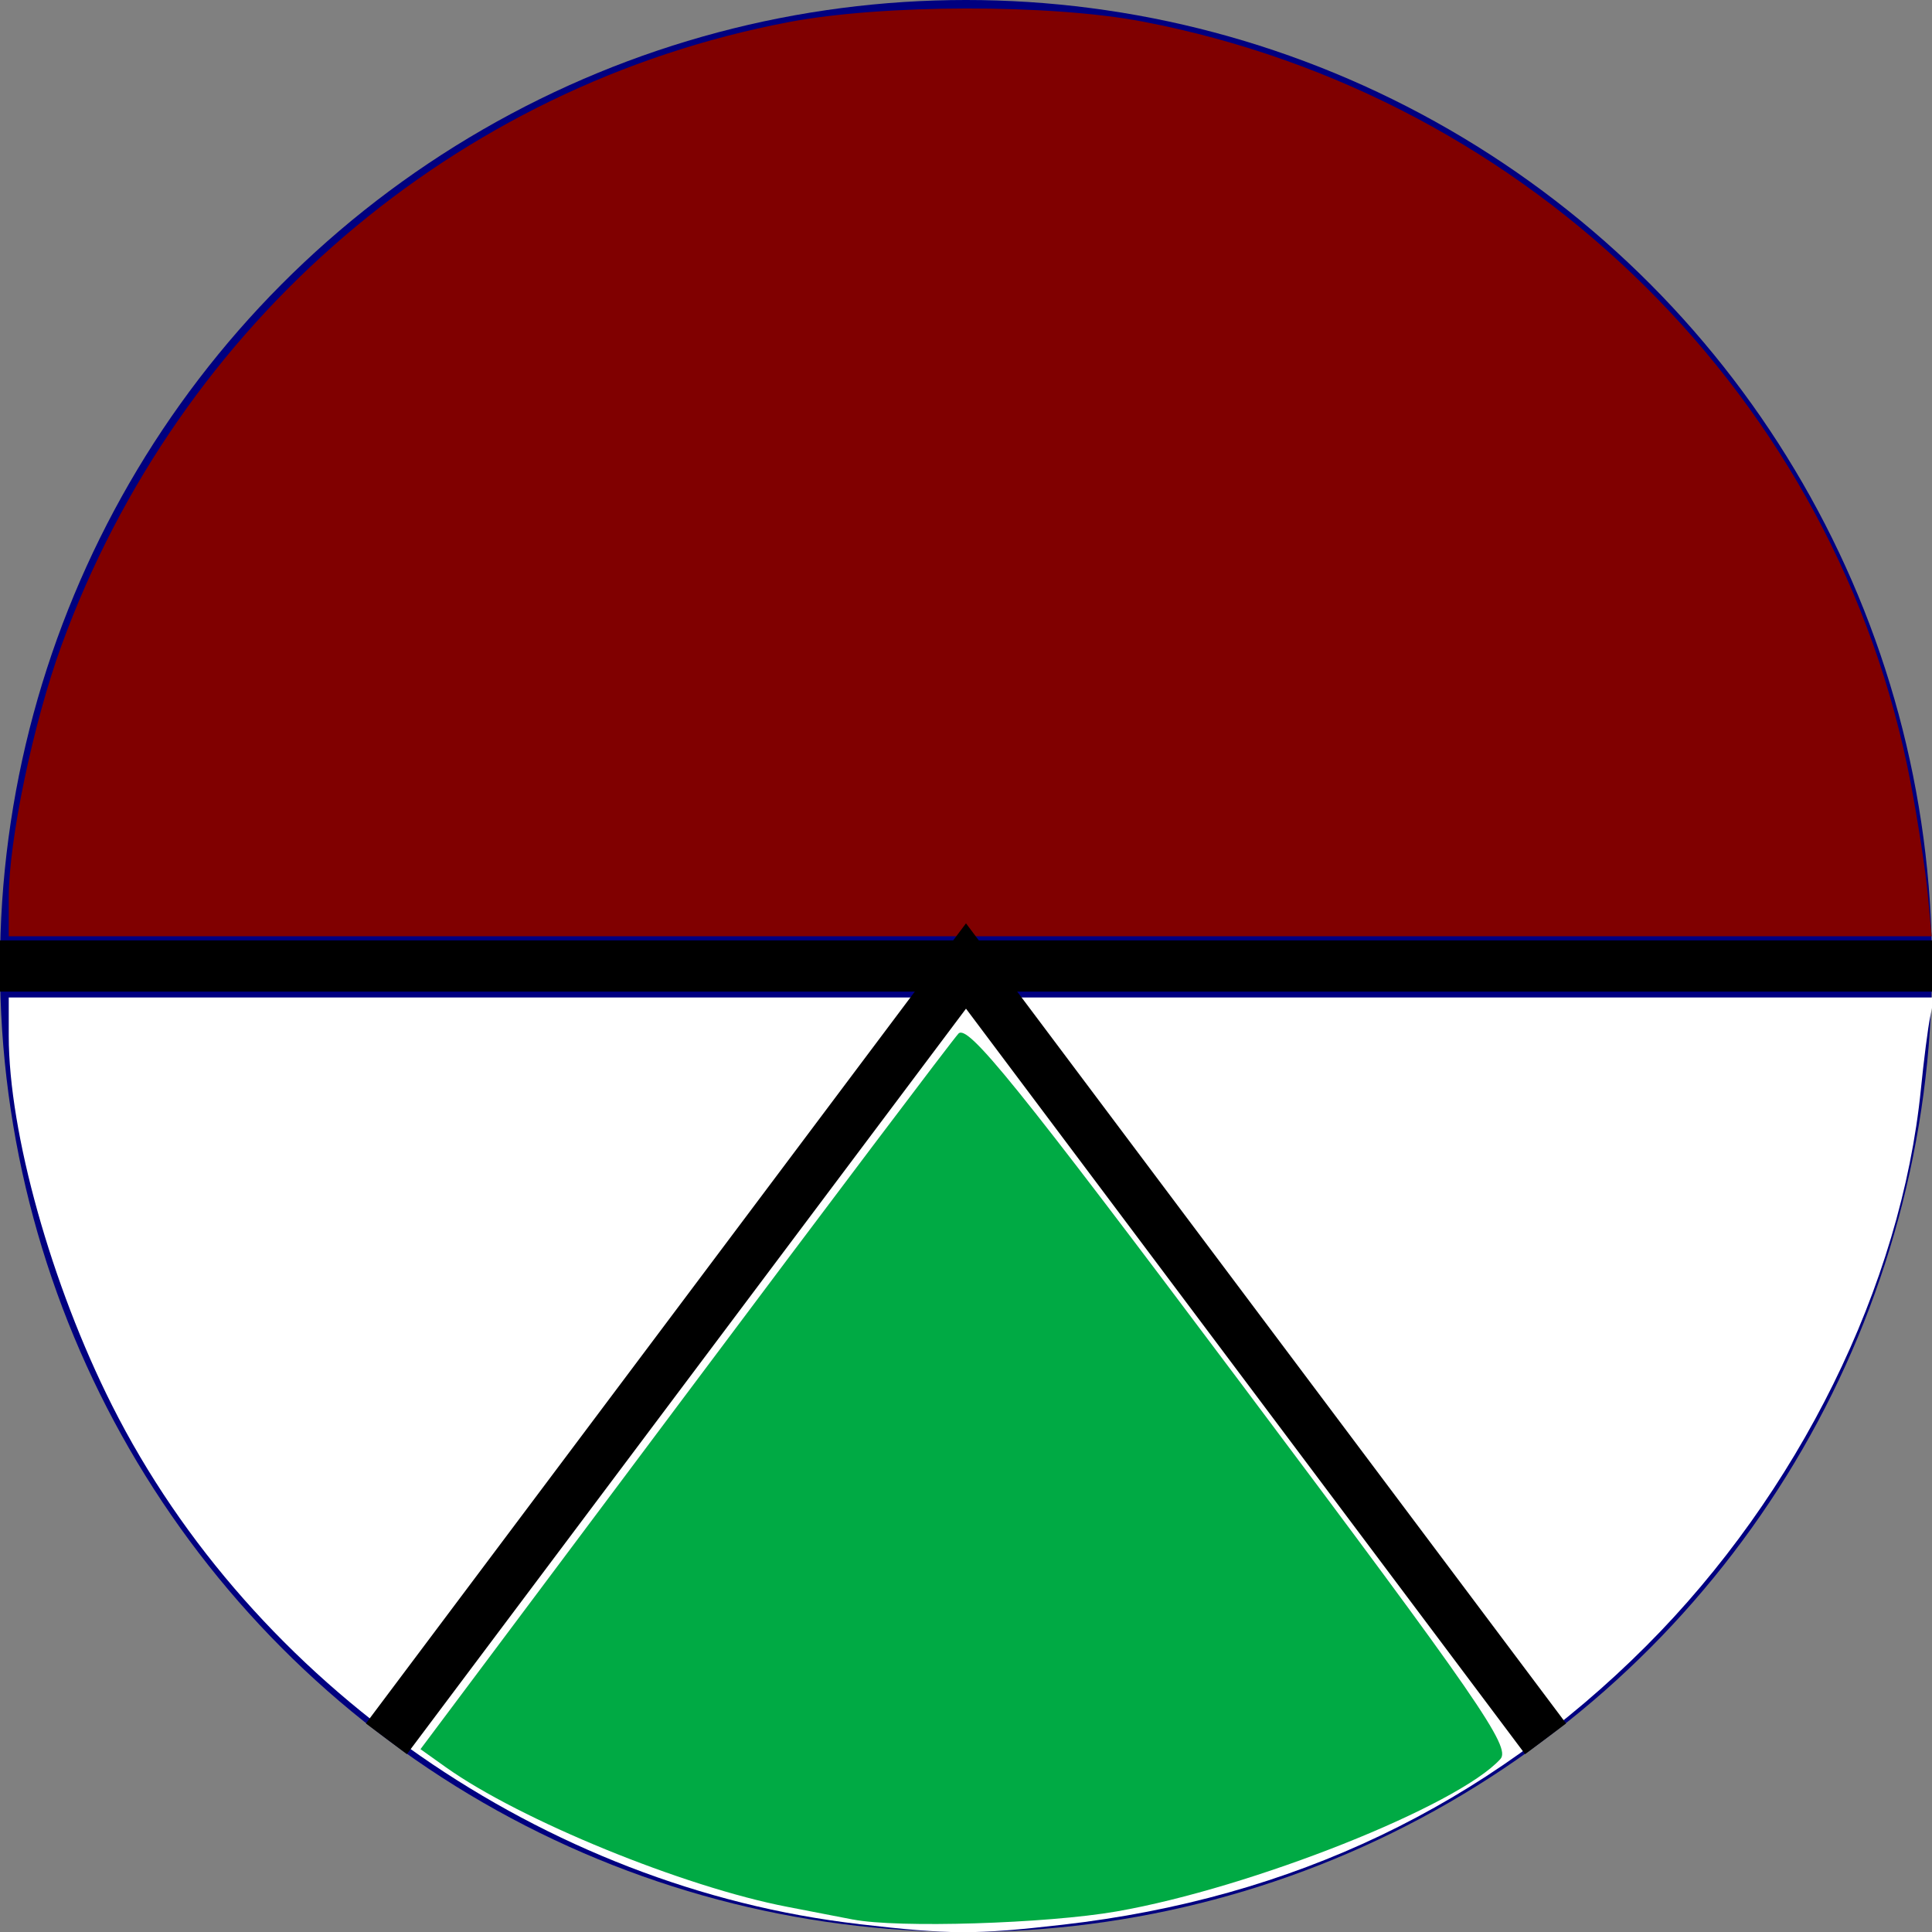 <?xml version="1.0" encoding="UTF-8" standalone="no"?>
<!-- Created with Inkscape (http://www.inkscape.org/) -->

<svg
   width="10mm"
   height="10mm"
   viewBox="0 0 10 10"
   version="1.1"
   id="svg5"
   sodipodi:docname="Red push pawn.svg"
   inkscape:version="1.1.2 (b8e25be833, 2022-02-05)"
   xmlns:inkscape="http://www.inkscape.org/namespaces/inkscape"
   xmlns:sodipodi="http://sodipodi.sourceforge.net/DTD/sodipodi-0.dtd"
   xmlns="http://www.w3.org/2000/svg"
   xmlns:svg="http://www.w3.org/2000/svg">
  <rect x="0" y="0" width="10" height="10" fill="#808080" stroke="none"/>
  <sodipodi:namedview
     id="namedview7"
     pagecolor="#ffffff"
     bordercolor="#666666"
     borderopacity="1.0"
     inkscape:pageshadow="2"
     inkscape:pageopacity="0.0"
     inkscape:pagecheckerboard="true"
     inkscape:document-units="mm"
     showgrid="true"
     width="10mm"
     inkscape:zoom="5.8511223"
     inkscape:cx="30.848783"
     inkscape:cy="27.601542"
     inkscape:window-width="1920"
     inkscape:window-height="1002"
     inkscape:window-x="-8"
     inkscape:window-y="-8"
     inkscape:window-maximized="1"
     inkscape:current-layer="layer1">
    <inkscape:grid
       type="xygrid"
       id="grid9"
       units="mm"
       spacingx="1"
       spacingy="1" />
  </sodipodi:namedview>
  <defs
     id="defs2" />
  <g
     inkscape:label="Layer 1"
     inkscape:groupmode="layer"
     id="layer1">
    <circle
       style="fill:#000080;fill-rule:evenodd;stroke-width:0.269"
       id="path33"
       cx="5"
       cy="5"
       r="5" />
    <path
       style="fill:#ffffff;stroke:#000000;stroke-width:0.265px;stroke-linecap:butt;stroke-linejoin:miter;stroke-opacity:1"
       d="M 0,5 H 10"
       id="path164" />
    <path
       style="fill:#ffffff;fill-rule:evenodd;stroke-width:0.174"
       d="M 16.77,37.58 C 10.633,36.868 4.936,32.91 2.188,27.449 1.002,25.094 0.171,22.12 0.171,20.234 V 19.483 H 18.974 37.777 l -0.078,0.385 c -0.043,0.211 -0.124,0.844 -0.18,1.405 -0.384,3.836 -2.39,7.9 -5.368,10.879 -3.12,3.12 -6.903,4.927 -11.39,5.441 -1.725,0.198 -2.196,0.196 -3.992,-0.012 z"
       id="path240"
       transform="scale(0.265)" />
    <path
       style="fill:#800000;fill-rule:evenodd;stroke-width:0.174"
       d="m 0.171,17.537 c 0,-1.134 0.477,-3.414 1.031,-4.934 C 3.506,6.29 8.888,1.676 15.397,0.433 17.238,0.081 20.518,0.076 22.322,0.422 29.919,1.879 35.9,7.81 37.32,15.296 c 0.143,0.752 0.293,1.733 0.334,2.179 l 0.075,0.812 H 18.95 0.171 Z"
       id="path665"
       transform="scale(0.265)" />
    <path
       style="fill:none;stroke:#000000;stroke-width:0.265px;stroke-linecap:butt;stroke-linejoin:miter;stroke-opacity:1"
       d="M 2,9 5,5 8,9"
       id="path746" />
    <path
       style="fill:#00aa44;fill-rule:evenodd;stroke-width:0.174"
       d="M 16.663,37.493 C 16.475,37.456 15.899,37.344 15.382,37.245 13.351,36.855 10.157,35.549 8.707,34.517 L 8.213,34.165 13.357,27.294 c 2.829,-3.779 5.243,-6.976 5.363,-7.105 0.181,-0.194 1.132,0.983 5.522,6.835 4.645,6.192 5.274,7.102 5.064,7.333 -0.829,0.916 -4.861,2.518 -7.496,2.977 -1.371,0.239 -4.28,0.328 -5.147,0.158 z"
       id="path1007"
       transform="scale(0.265)" />
  </g>
</svg>
